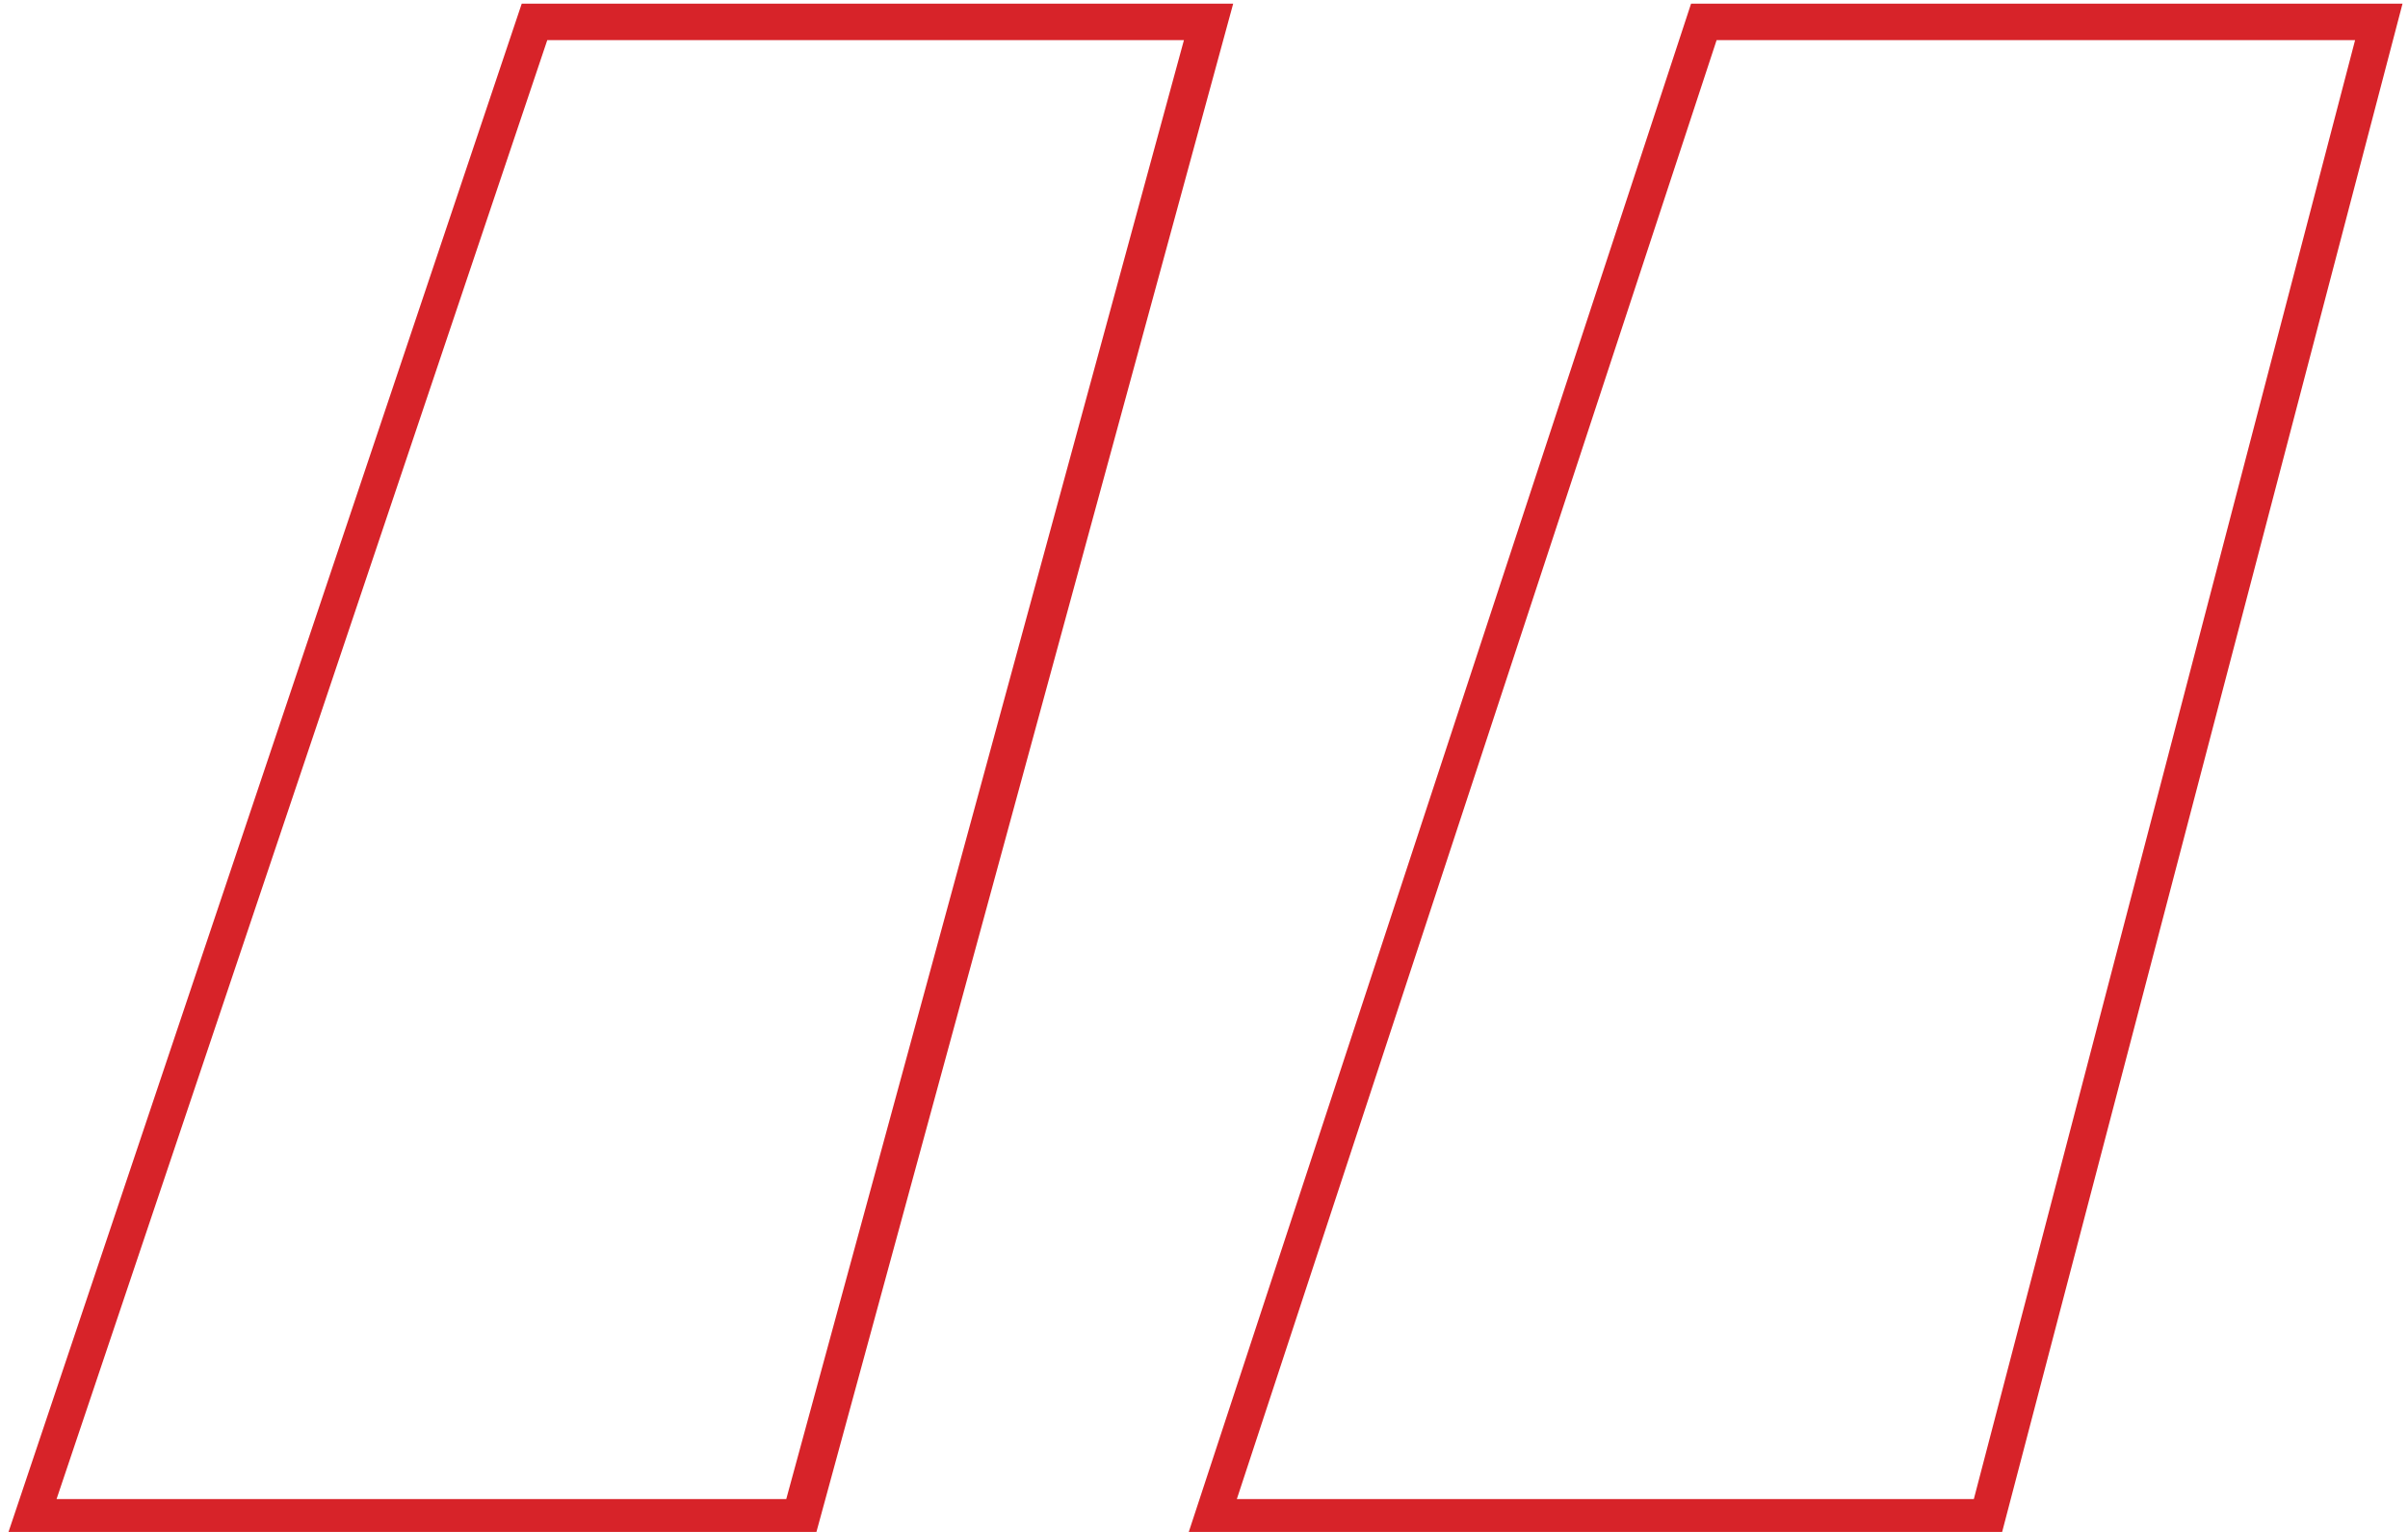<?xml version="1.0" encoding="utf-8"?>
<!-- Generator: Adobe Illustrator 25.0.1, SVG Export Plug-In . SVG Version: 6.00 Build 0)  -->
<svg version="1.1" id="Layer_1" xmlns="http://www.w3.org/2000/svg" xmlns:xlink="http://www.w3.org/1999/xlink" x="0px" y="0px"
	 viewBox="0 0 132 84" style="enable-background:new 0 0 132 84;" xml:space="preserve">
<style type="text/css">
	.st0{fill:#D72329;}
</style>
<g>
	<path class="st0" d="M129.1,2.2l-20.9,80H67.8l26.3-80H129.1 M64.9,2.2l-21.8,80h-40l26.9-80H64.9 M131.7,0.2h-39l-27.6,84h44.6
		L131.7,0.2L131.7,0.2z M67.6,0.2h-39l-28.2,84h44.3L67.6,0.2L67.6,0.2z"/>
</g>
</svg>
